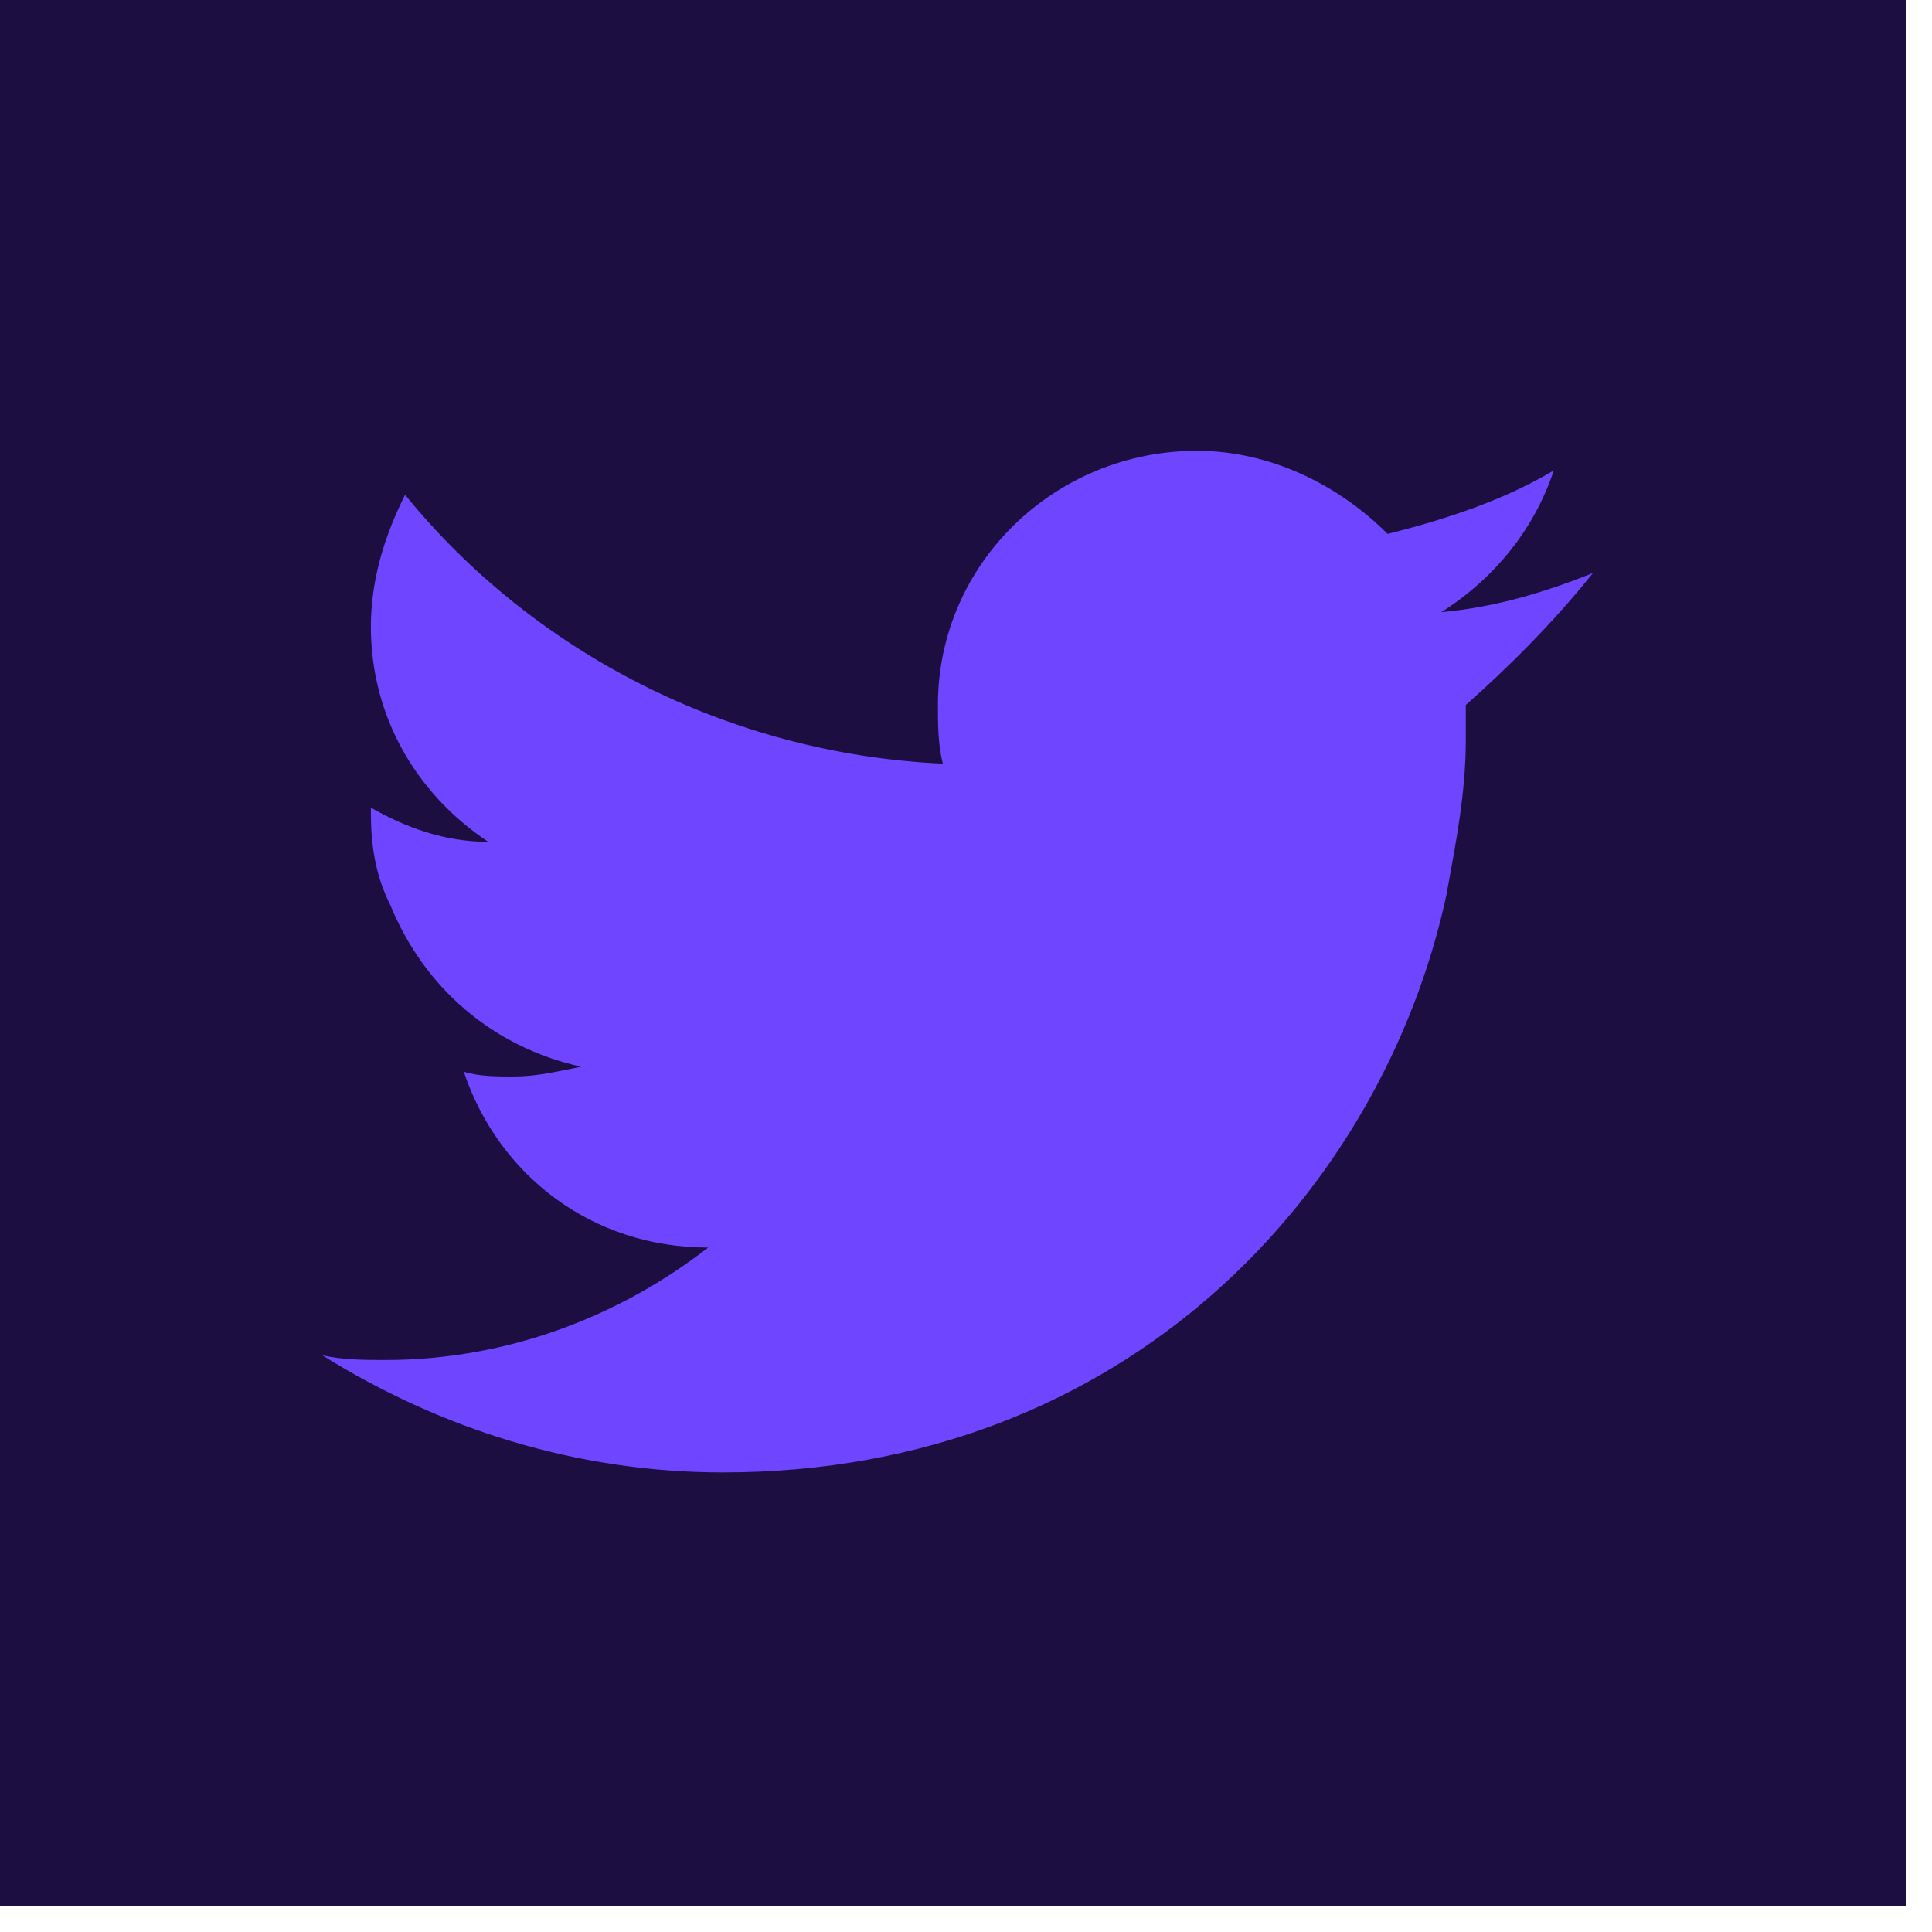 <svg width="30" height="30" viewBox="0 0 30 30" fill="none" xmlns="http://www.w3.org/2000/svg">
<path d="M29.602 0H0V29.602H29.602V0Z" fill="#1C0E40"/>
<path fill-rule="evenodd" clip-rule="evenodd" d="M24.735 8.898C23.976 9.201 23.217 9.429 22.382 9.505C23.217 8.973 23.824 8.214 24.128 7.304C23.369 7.759 22.458 8.063 21.547 8.29C20.788 7.531 19.725 7 18.587 7C16.386 7 14.564 8.746 14.564 10.947C14.564 11.251 14.564 11.554 14.64 11.858C11.3 11.706 8.264 10.112 6.29 7.683C5.987 8.29 5.759 8.973 5.759 9.733C5.759 11.099 6.442 12.313 7.581 13.072C6.898 13.072 6.29 12.845 5.759 12.541C5.759 12.541 5.759 12.541 5.759 12.617C5.759 13.148 5.835 13.604 6.063 14.059C6.594 15.349 7.657 16.26 9.023 16.564C8.643 16.64 8.34 16.716 7.96 16.716C7.733 16.716 7.429 16.716 7.201 16.64C7.733 18.234 9.175 19.372 10.996 19.372C9.63 20.435 7.884 21.118 5.987 21.118C5.683 21.118 5.304 21.118 5 21.042C6.822 22.181 8.947 22.864 11.224 22.864C17.524 22.864 21.471 18.461 22.458 13.907C22.61 13.072 22.761 12.313 22.761 11.478C22.761 11.326 22.761 11.099 22.761 10.947C23.445 10.34 24.128 9.657 24.735 8.898Z" fill="#6F45FF"/>
</svg>
